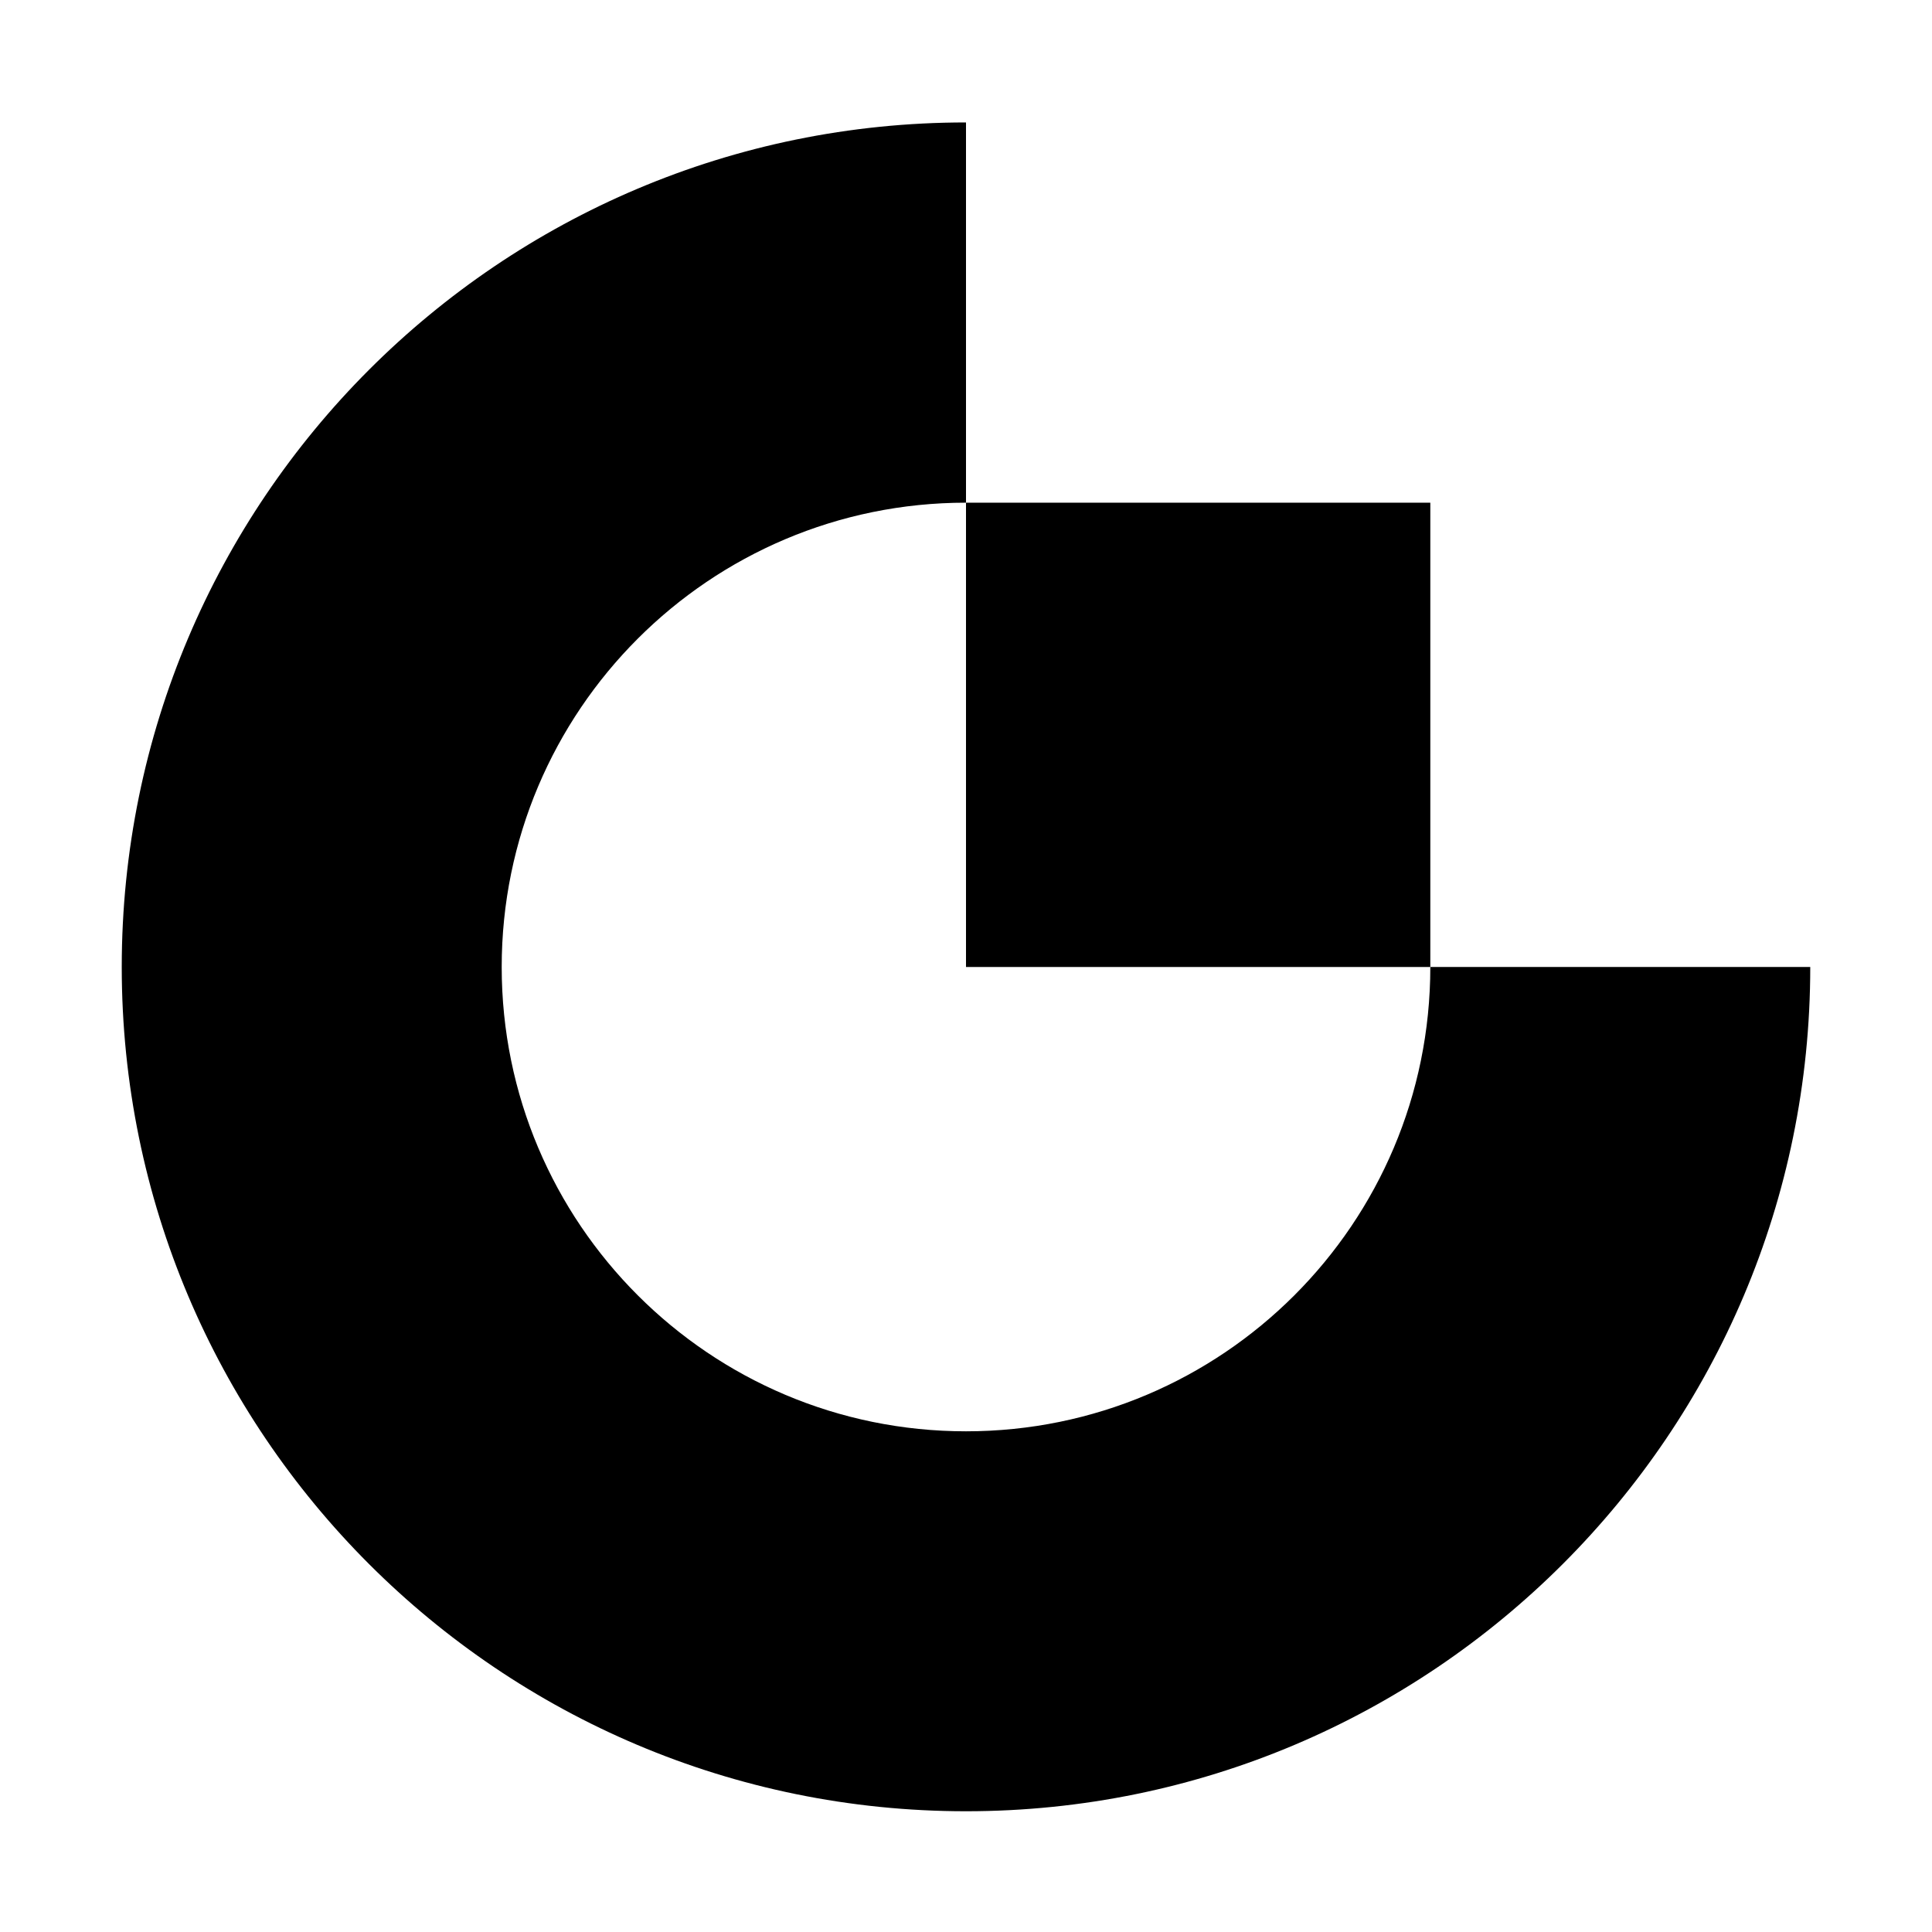 <svg width="128" height="128" viewBox="0 0 128 128" fill="none" xmlns="http://www.w3.org/2000/svg">
<path fill-rule="evenodd" clip-rule="evenodd" d="M64 94.828C47.017 94.828 33.239 81.049 33.239 64.066C33.239 47.082 47.017 33.304 64 33.304V8.112C33.102 8.112 8.066 33.167 8.066 64.066C8.066 94.964 33.102 120 64 120C94.879 120 119.934 94.945 119.934 64.066H94.762C94.762 81.069 80.984 94.828 64 94.828Z" fill="black"/>
<path fill-rule="evenodd" clip-rule="evenodd" d="M64 64.066H94.762V33.305H64V64.066Z" fill="black"/>
</svg>
